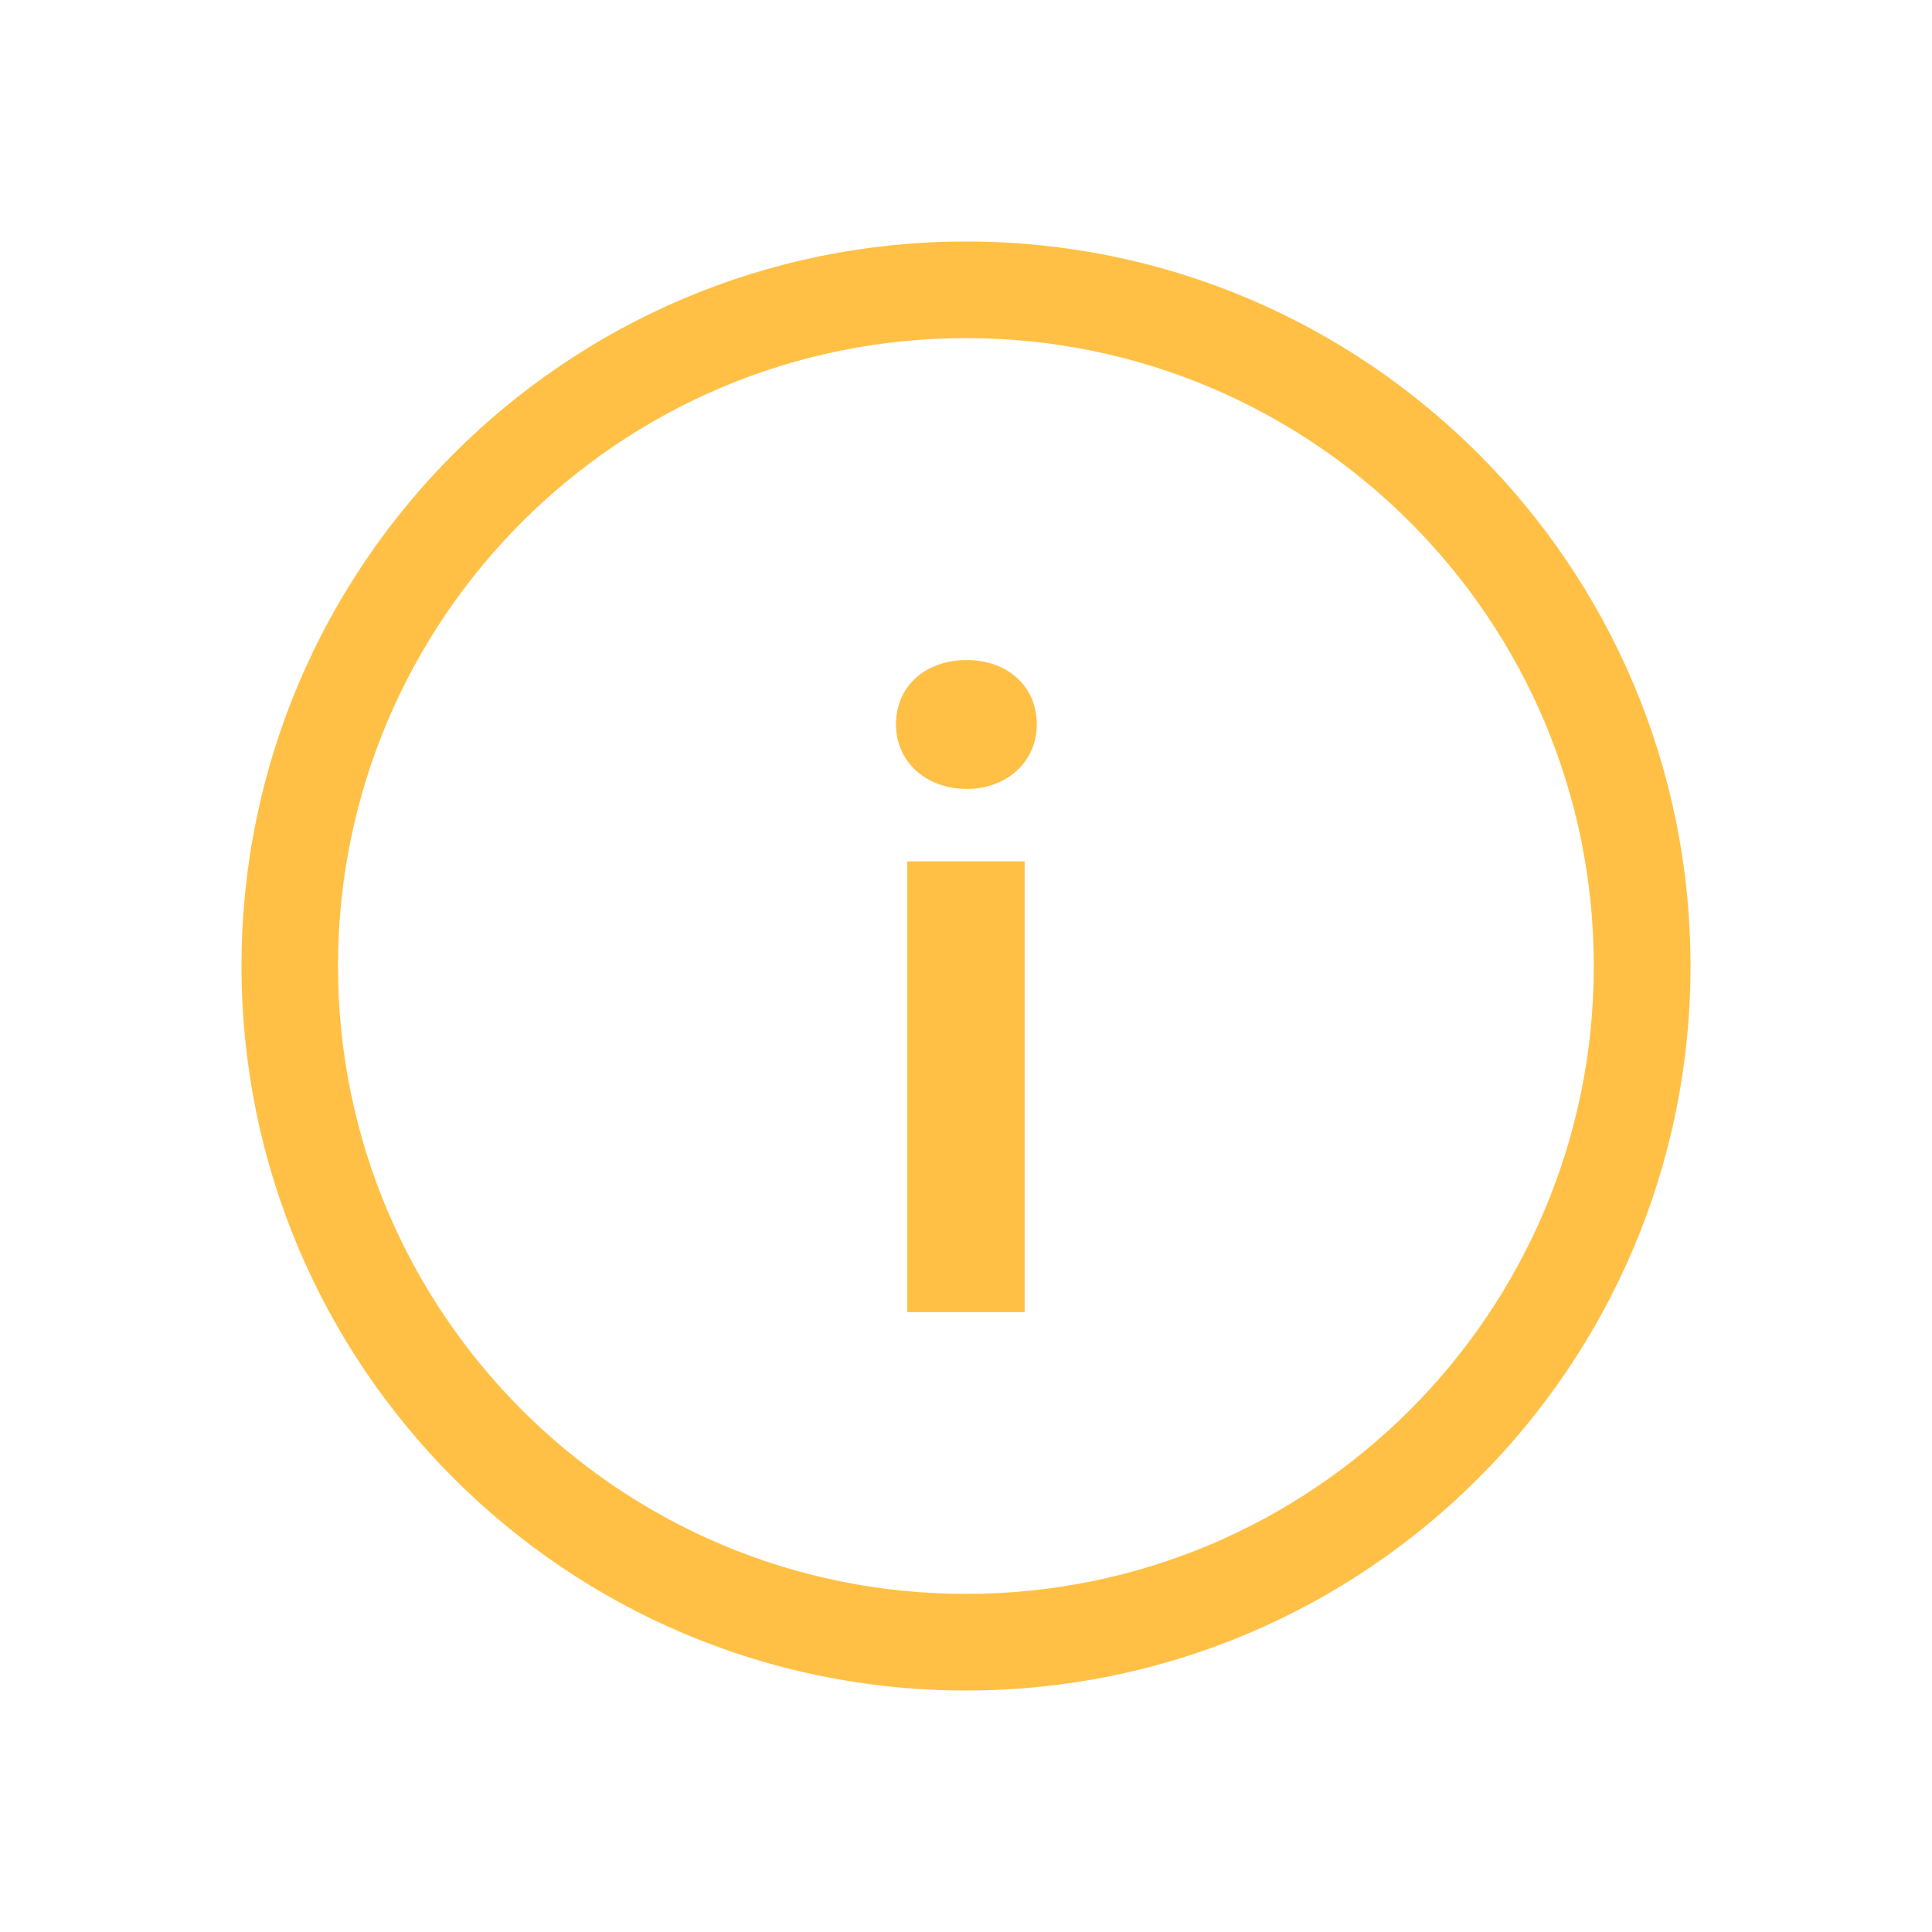 <svg width="20" height="20" viewBox="0 0 20 20" fill="none" xmlns="http://www.w3.org/2000/svg">
<path d="M10.008 8.167C10.425 8.167 10.733 7.883 10.733 7.5C10.733 7.1 10.425 6.833 10.008 6.833C9.583 6.833 9.275 7.1 9.275 7.5C9.275 7.883 9.583 8.167 10.008 8.167Z" fill="#FFC045"/>
<path d="M10.607 13.583V8.917H9.392V13.583H10.607Z" fill="#FFC045"/>
<path fill-rule="evenodd" clip-rule="evenodd" d="M10 2.5C14.142 2.5 17.5 5.858 17.5 10C17.5 14.142 14.142 17.5 10 17.5C5.858 17.5 2.5 14.142 2.5 10C2.5 5.858 5.858 2.5 10 2.5ZM9.999 3.5C6.41 3.5 3.499 6.41 3.499 10C3.499 13.59 6.41 16.5 9.999 16.5C13.589 16.5 16.499 13.59 16.499 10C16.499 6.41 13.589 3.5 9.999 3.5Z" fill="#FFC045"/>
</svg>
